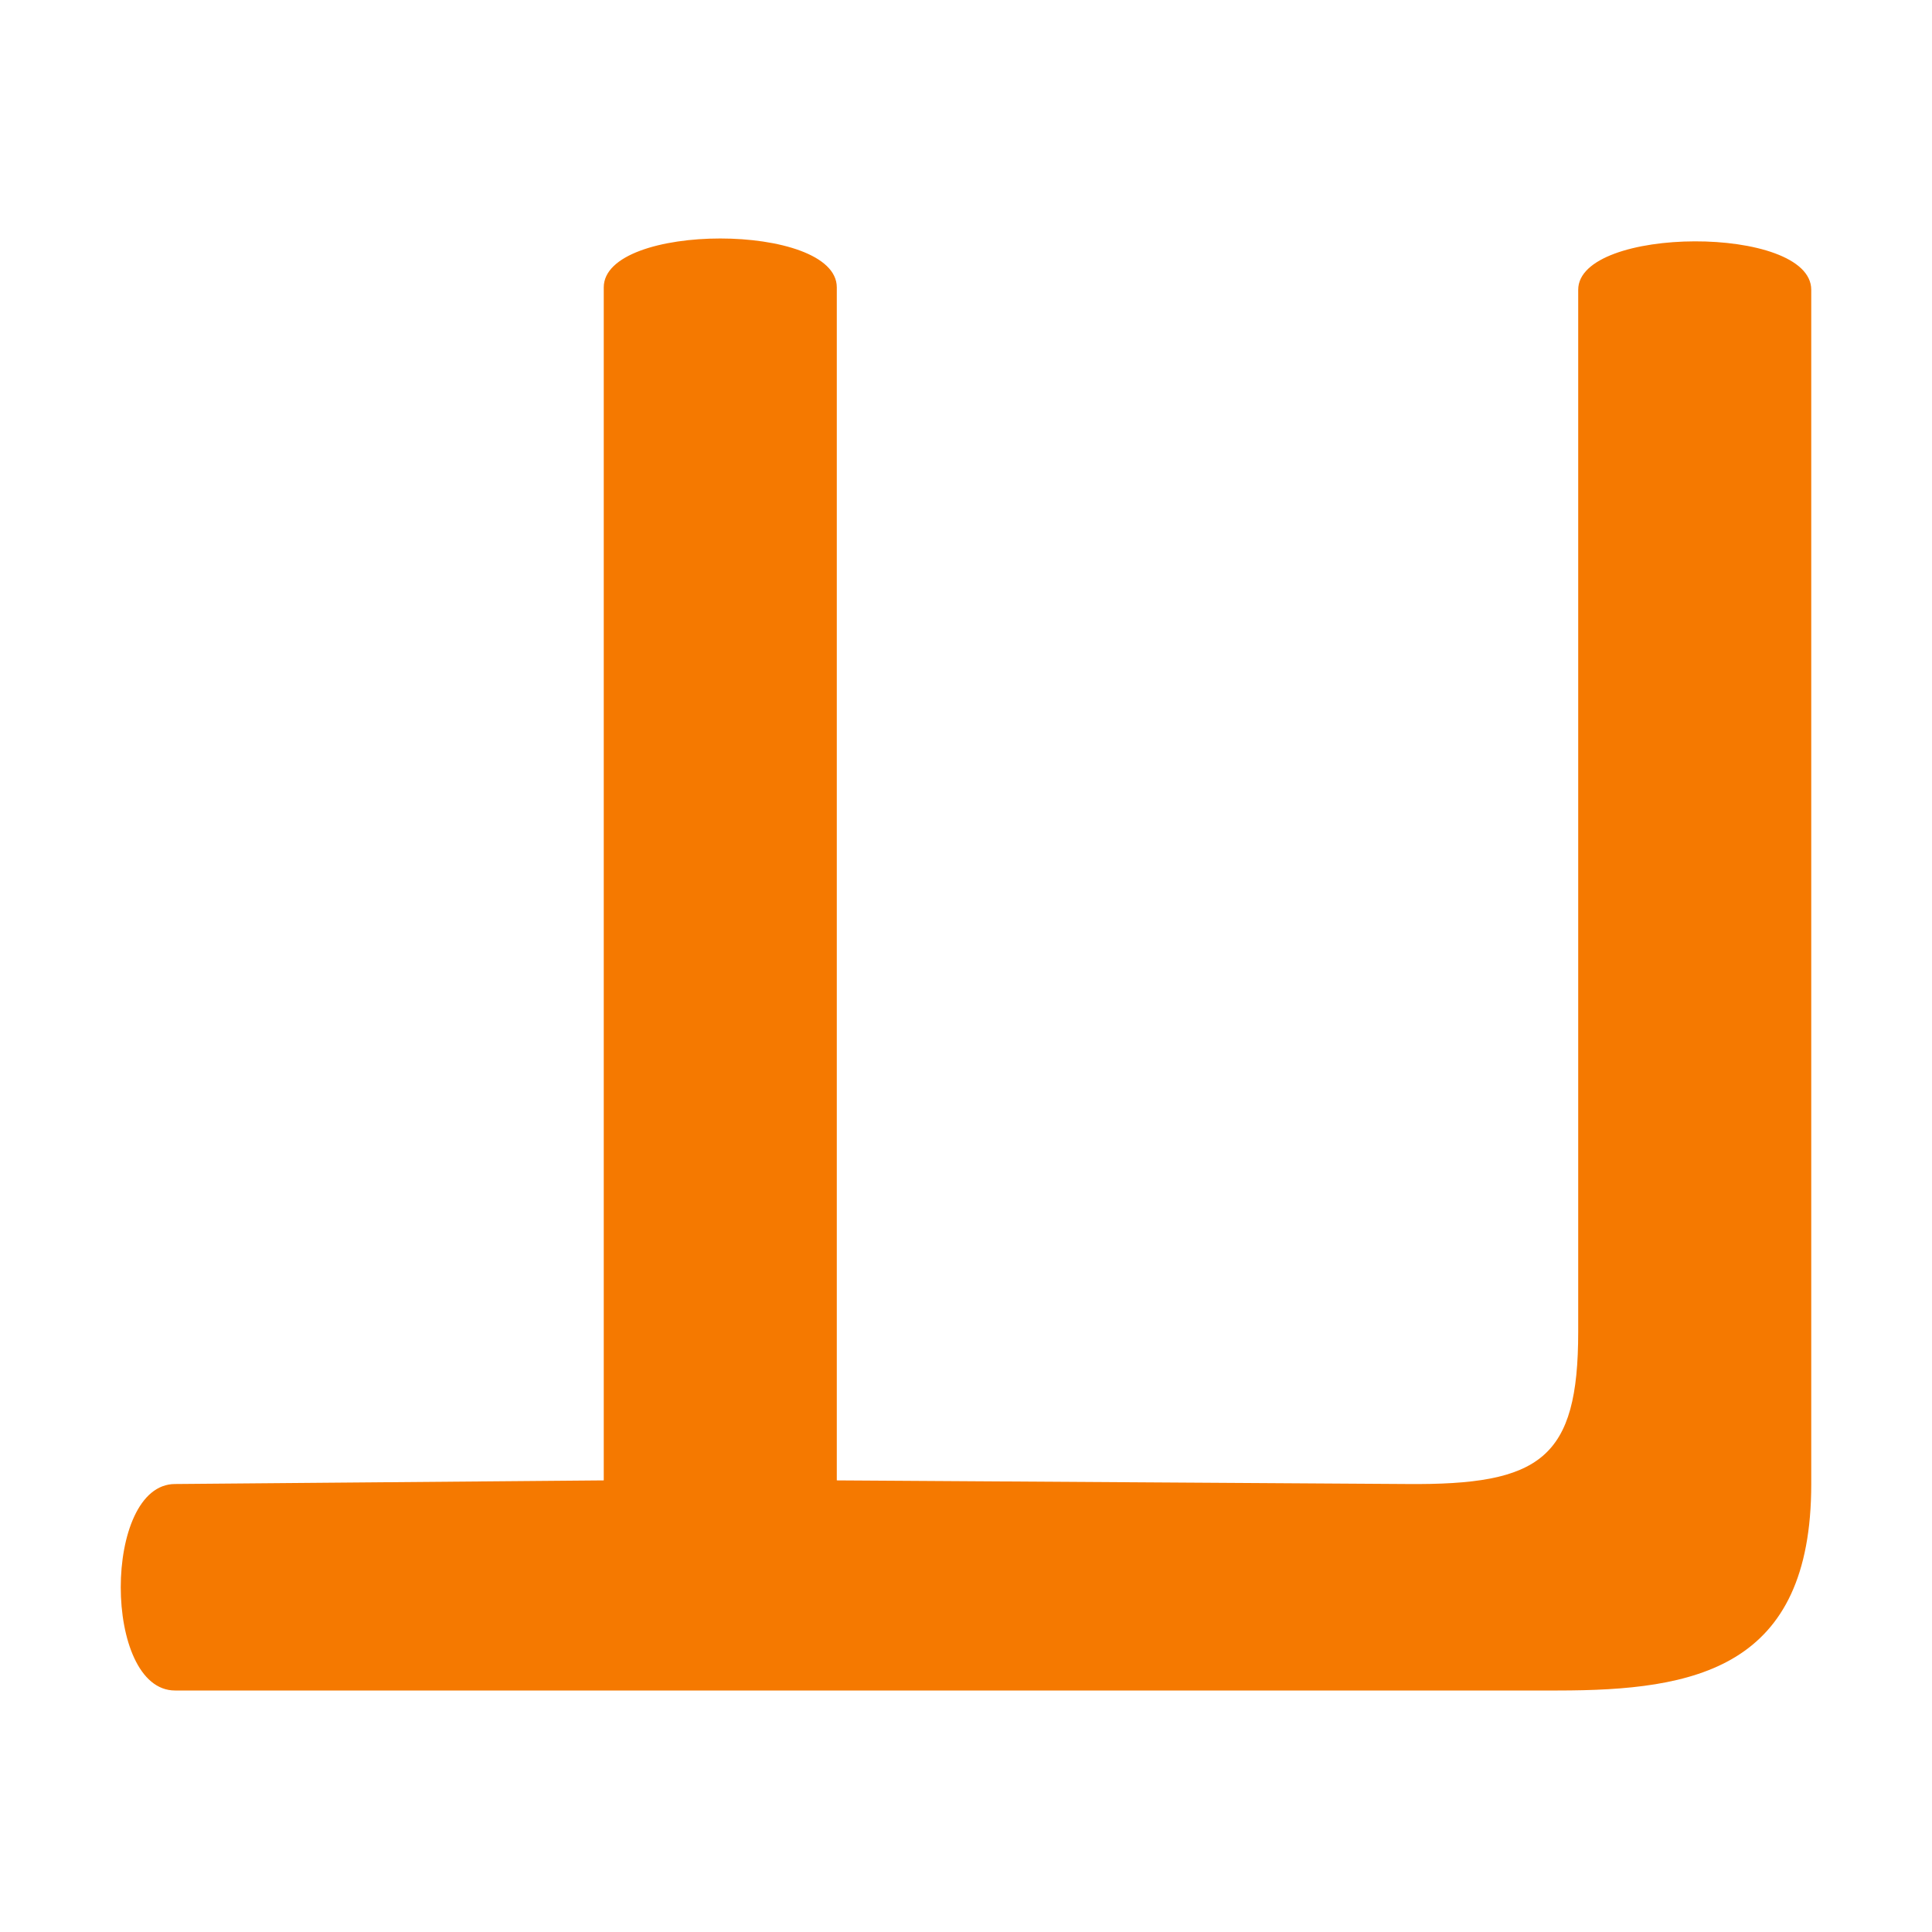 <svg height="16" viewBox="0 0 16 16" width="16" xmlns="http://www.w3.org/2000/svg"><path d="m15 12.29c0 1.53-.96 1.71-2.1 1.71h-11.45c-.6 0-.6-1.71 0-1.71l3.55-.03v-9.88c0-.54 1.93-.54 1.93 0v9.88l4.72.03c1.11.01 1.42-.21 1.42-1.26v-8.63c0-.53 1.93-.54 1.93 0z" fill="#f57900"/></svg>